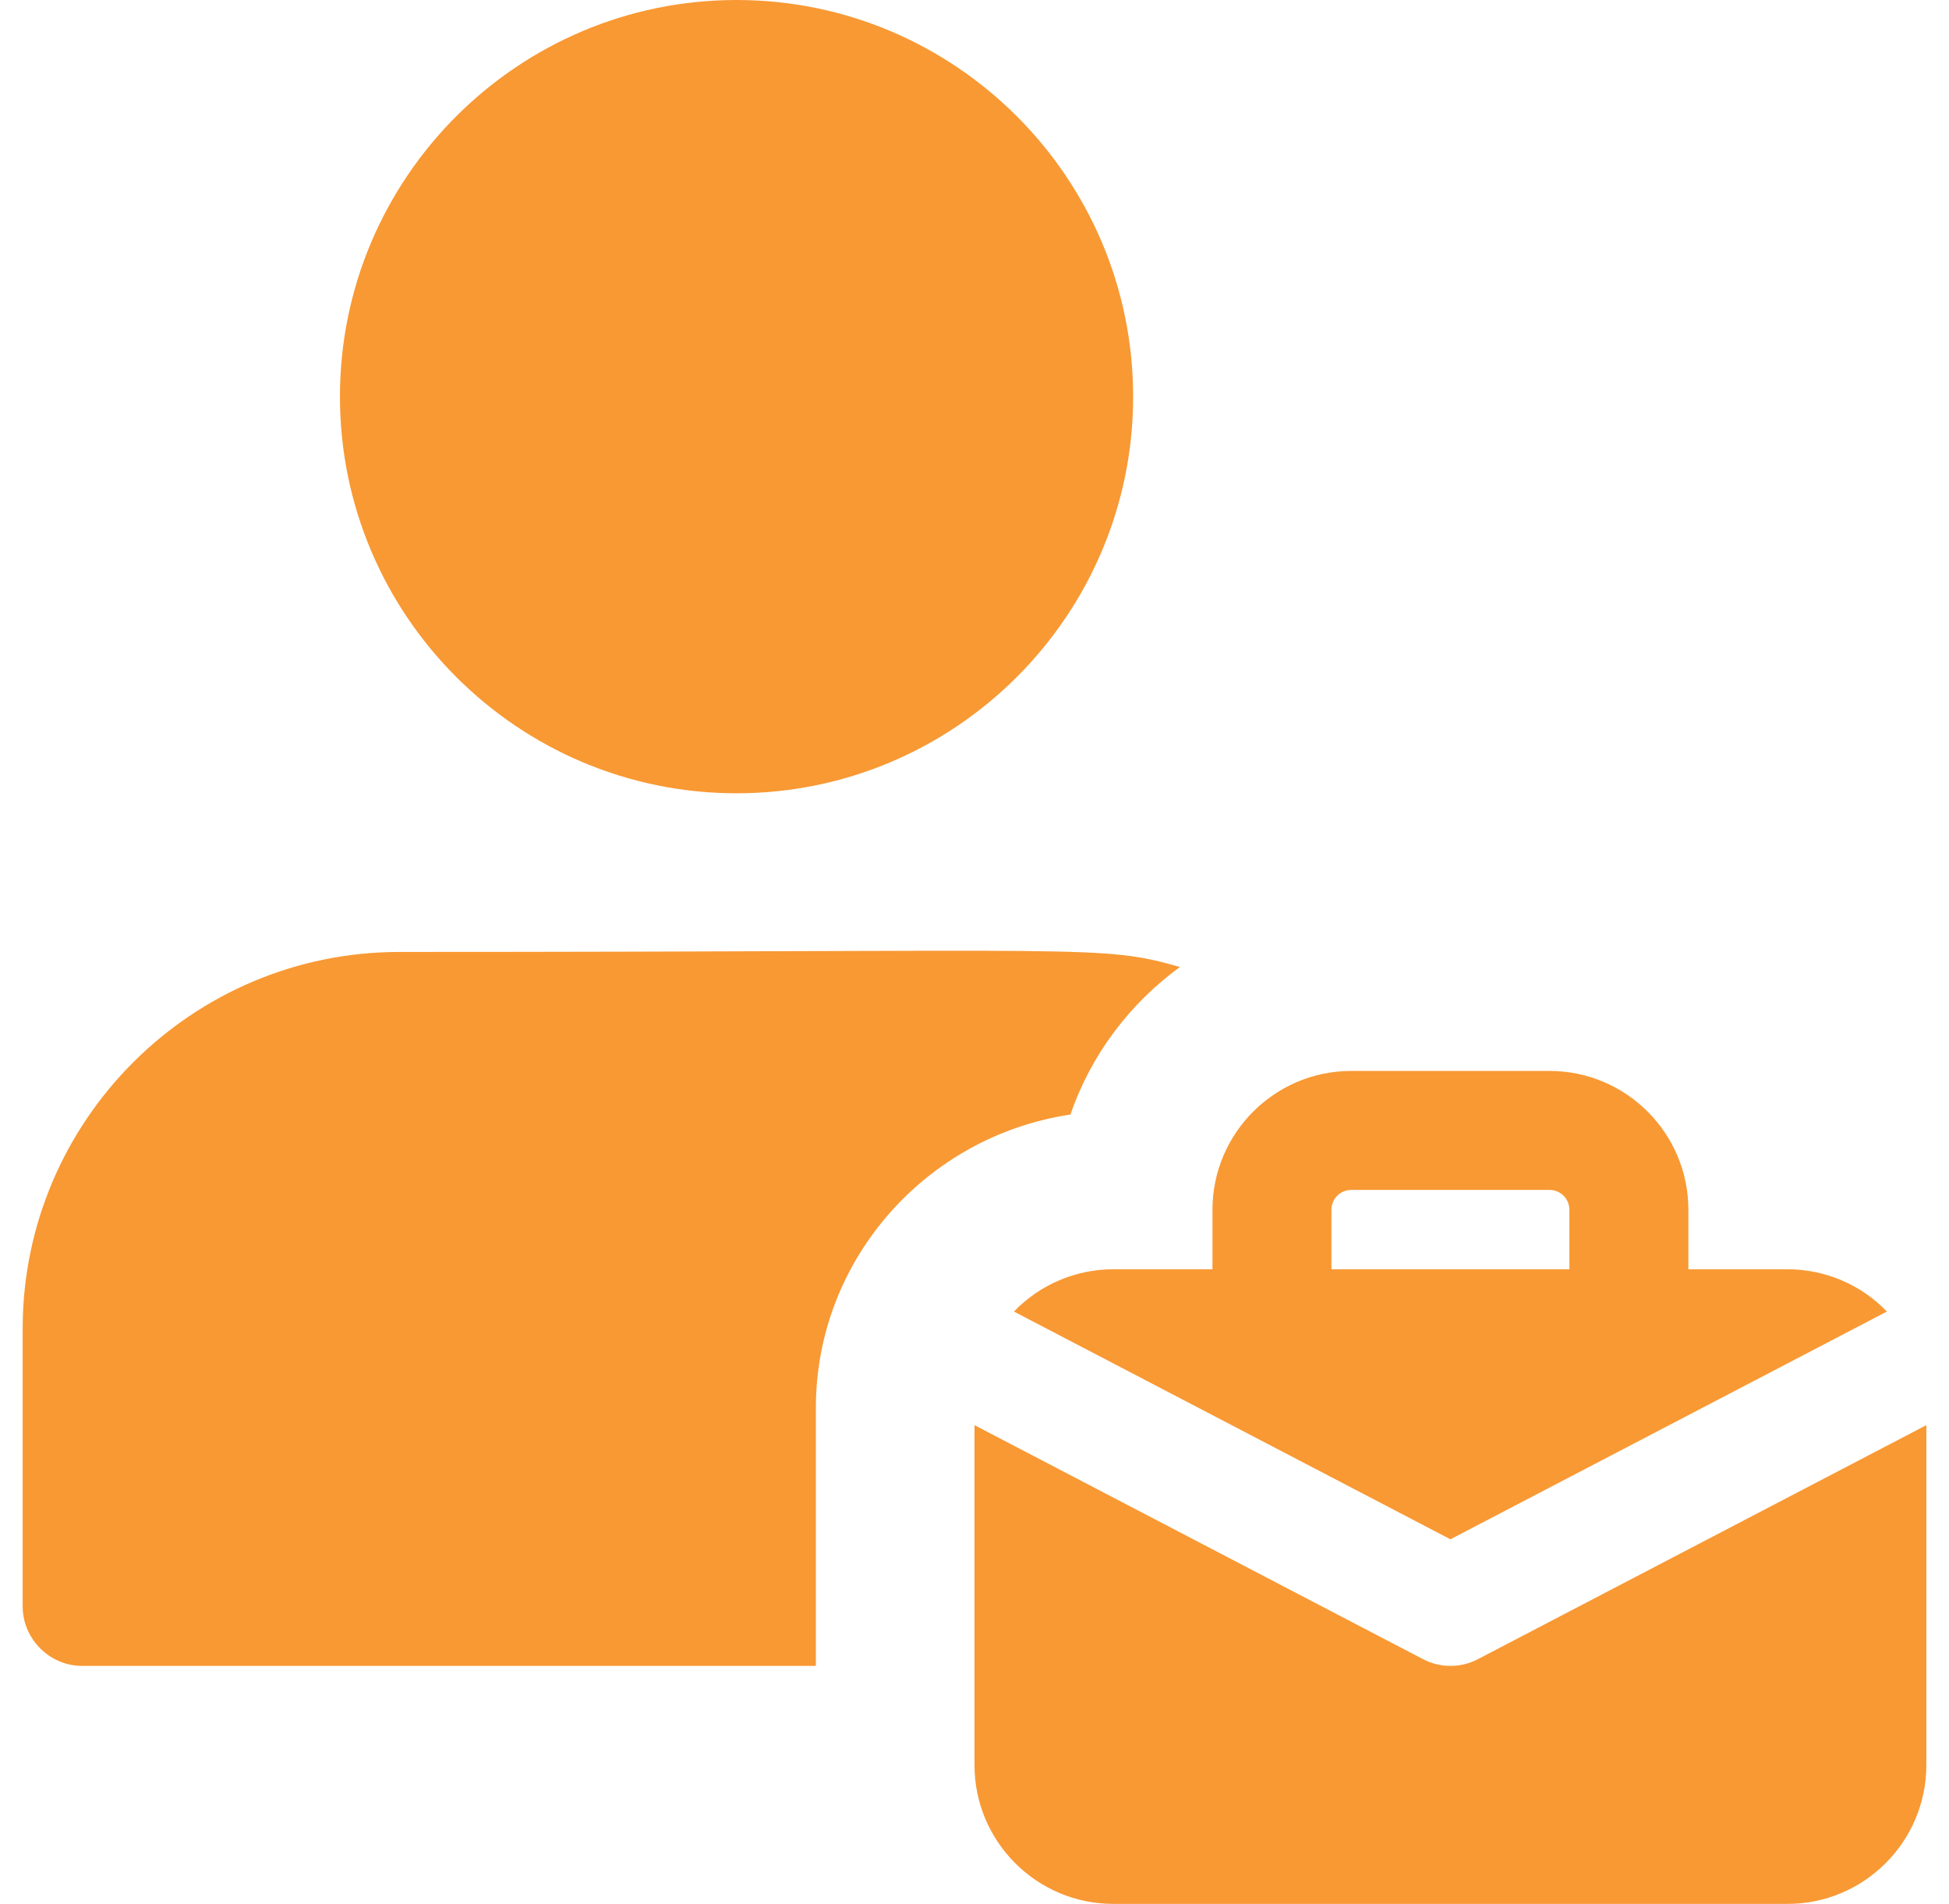 <svg xmlns="http://www.w3.org/2000/svg" width="43" height="42" viewBox="0 0 43 42" fill="none">
    <g clip-path="url(#clip0_991_7890)">
        <path d="M16.25 17.5C11.425 17.5 7.5 13.575 7.5 8.75C7.5 3.925 11.425 0 16.25 0C21.075 0 25 3.925 25 8.75C25 13.575 21.075 17.5 16.25 17.5ZM8.812 21C4.228 21 0.5 24.727 0.5 29.312V35.438C0.5 36.155 1.095 36.75 1.812 36.75H18V31.062C18 27.773 20.45 25.06 23.617 24.587C24.073 23.258 24.93 22.137 26.032 21.332C24.282 20.832 24.188 21 8.812 21ZM39.438 28H37.25V26.688C37.25 24.999 35.876 23.625 34.188 23.625H29.812C28.124 23.625 26.75 24.999 26.75 26.688V28H24.562C24.153 28 23.748 28.083 23.371 28.243C22.994 28.403 22.654 28.638 22.37 28.933L32 33.957L41.63 28.933C41.346 28.638 41.006 28.403 40.629 28.243C40.252 28.083 39.847 28 39.438 28ZM29.375 28V26.688C29.375 26.572 29.421 26.46 29.503 26.378C29.585 26.296 29.697 26.25 29.812 26.25H34.188C34.303 26.25 34.415 26.296 34.497 26.378C34.579 26.46 34.625 26.572 34.625 26.688V28H29.375Z" fill="#F89934"/>
        <path d="M32.607 36.601C32.42 36.699 32.212 36.75 32.001 36.75C31.79 36.75 31.582 36.699 31.395 36.601L21.5 31.439V38.938C21.5 40.626 22.874 42 24.562 42H39.438C41.126 42 42.5 40.626 42.5 38.938V31.439L32.607 36.601Z" fill="#F89934"/>
    </g>
    <defs>
        <clipPath id="clip0_991_7890">
            <rect width="42" height="42" fill="white" transform="translate(0.5)"/>
        </clipPath>
    </defs>
</svg>